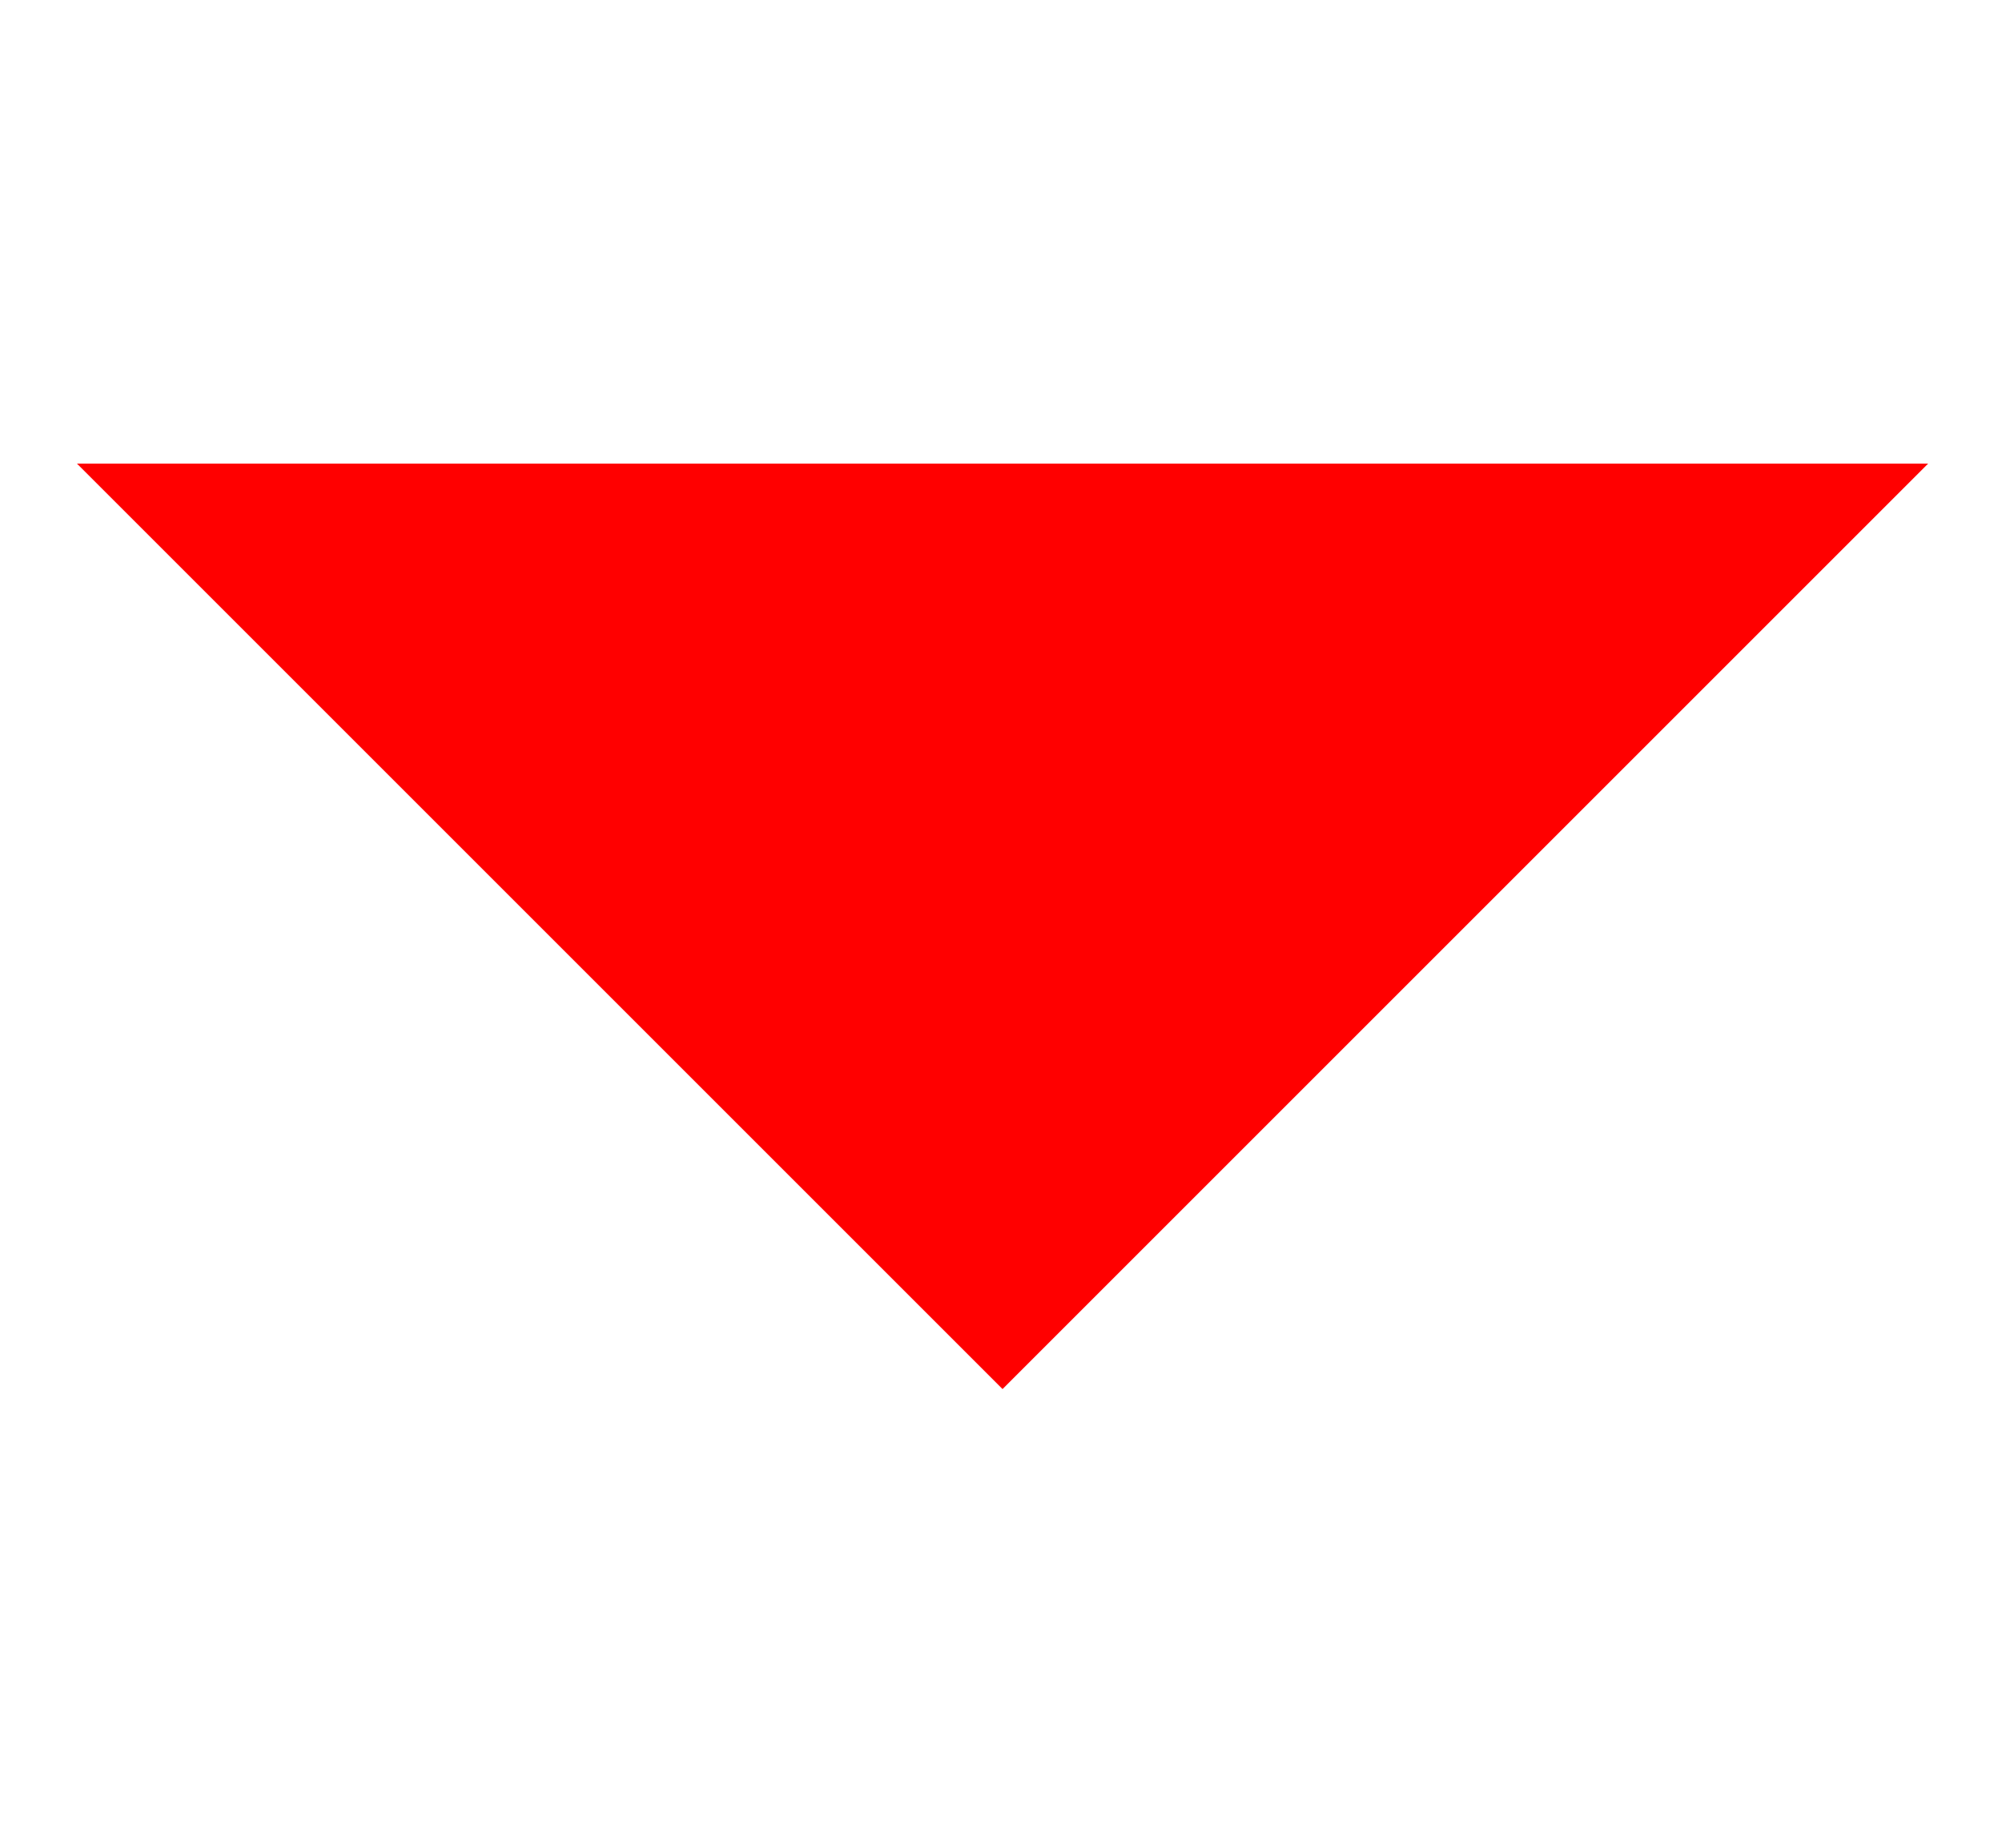 
<svg xmlns="http://www.w3.org/2000/svg" width="13" height="12" viewBox="0 0 24 24" role="img" focusable="false" ><title>Red Arrow</title>
<polygon fill-rule="evenodd" fill='red' points="20.521 -2.479 20.521 14.521 3.521 14.521" transform="rotate(45 12.02 6.02)" aria-hidden="true">
</polygon>
</svg> 

